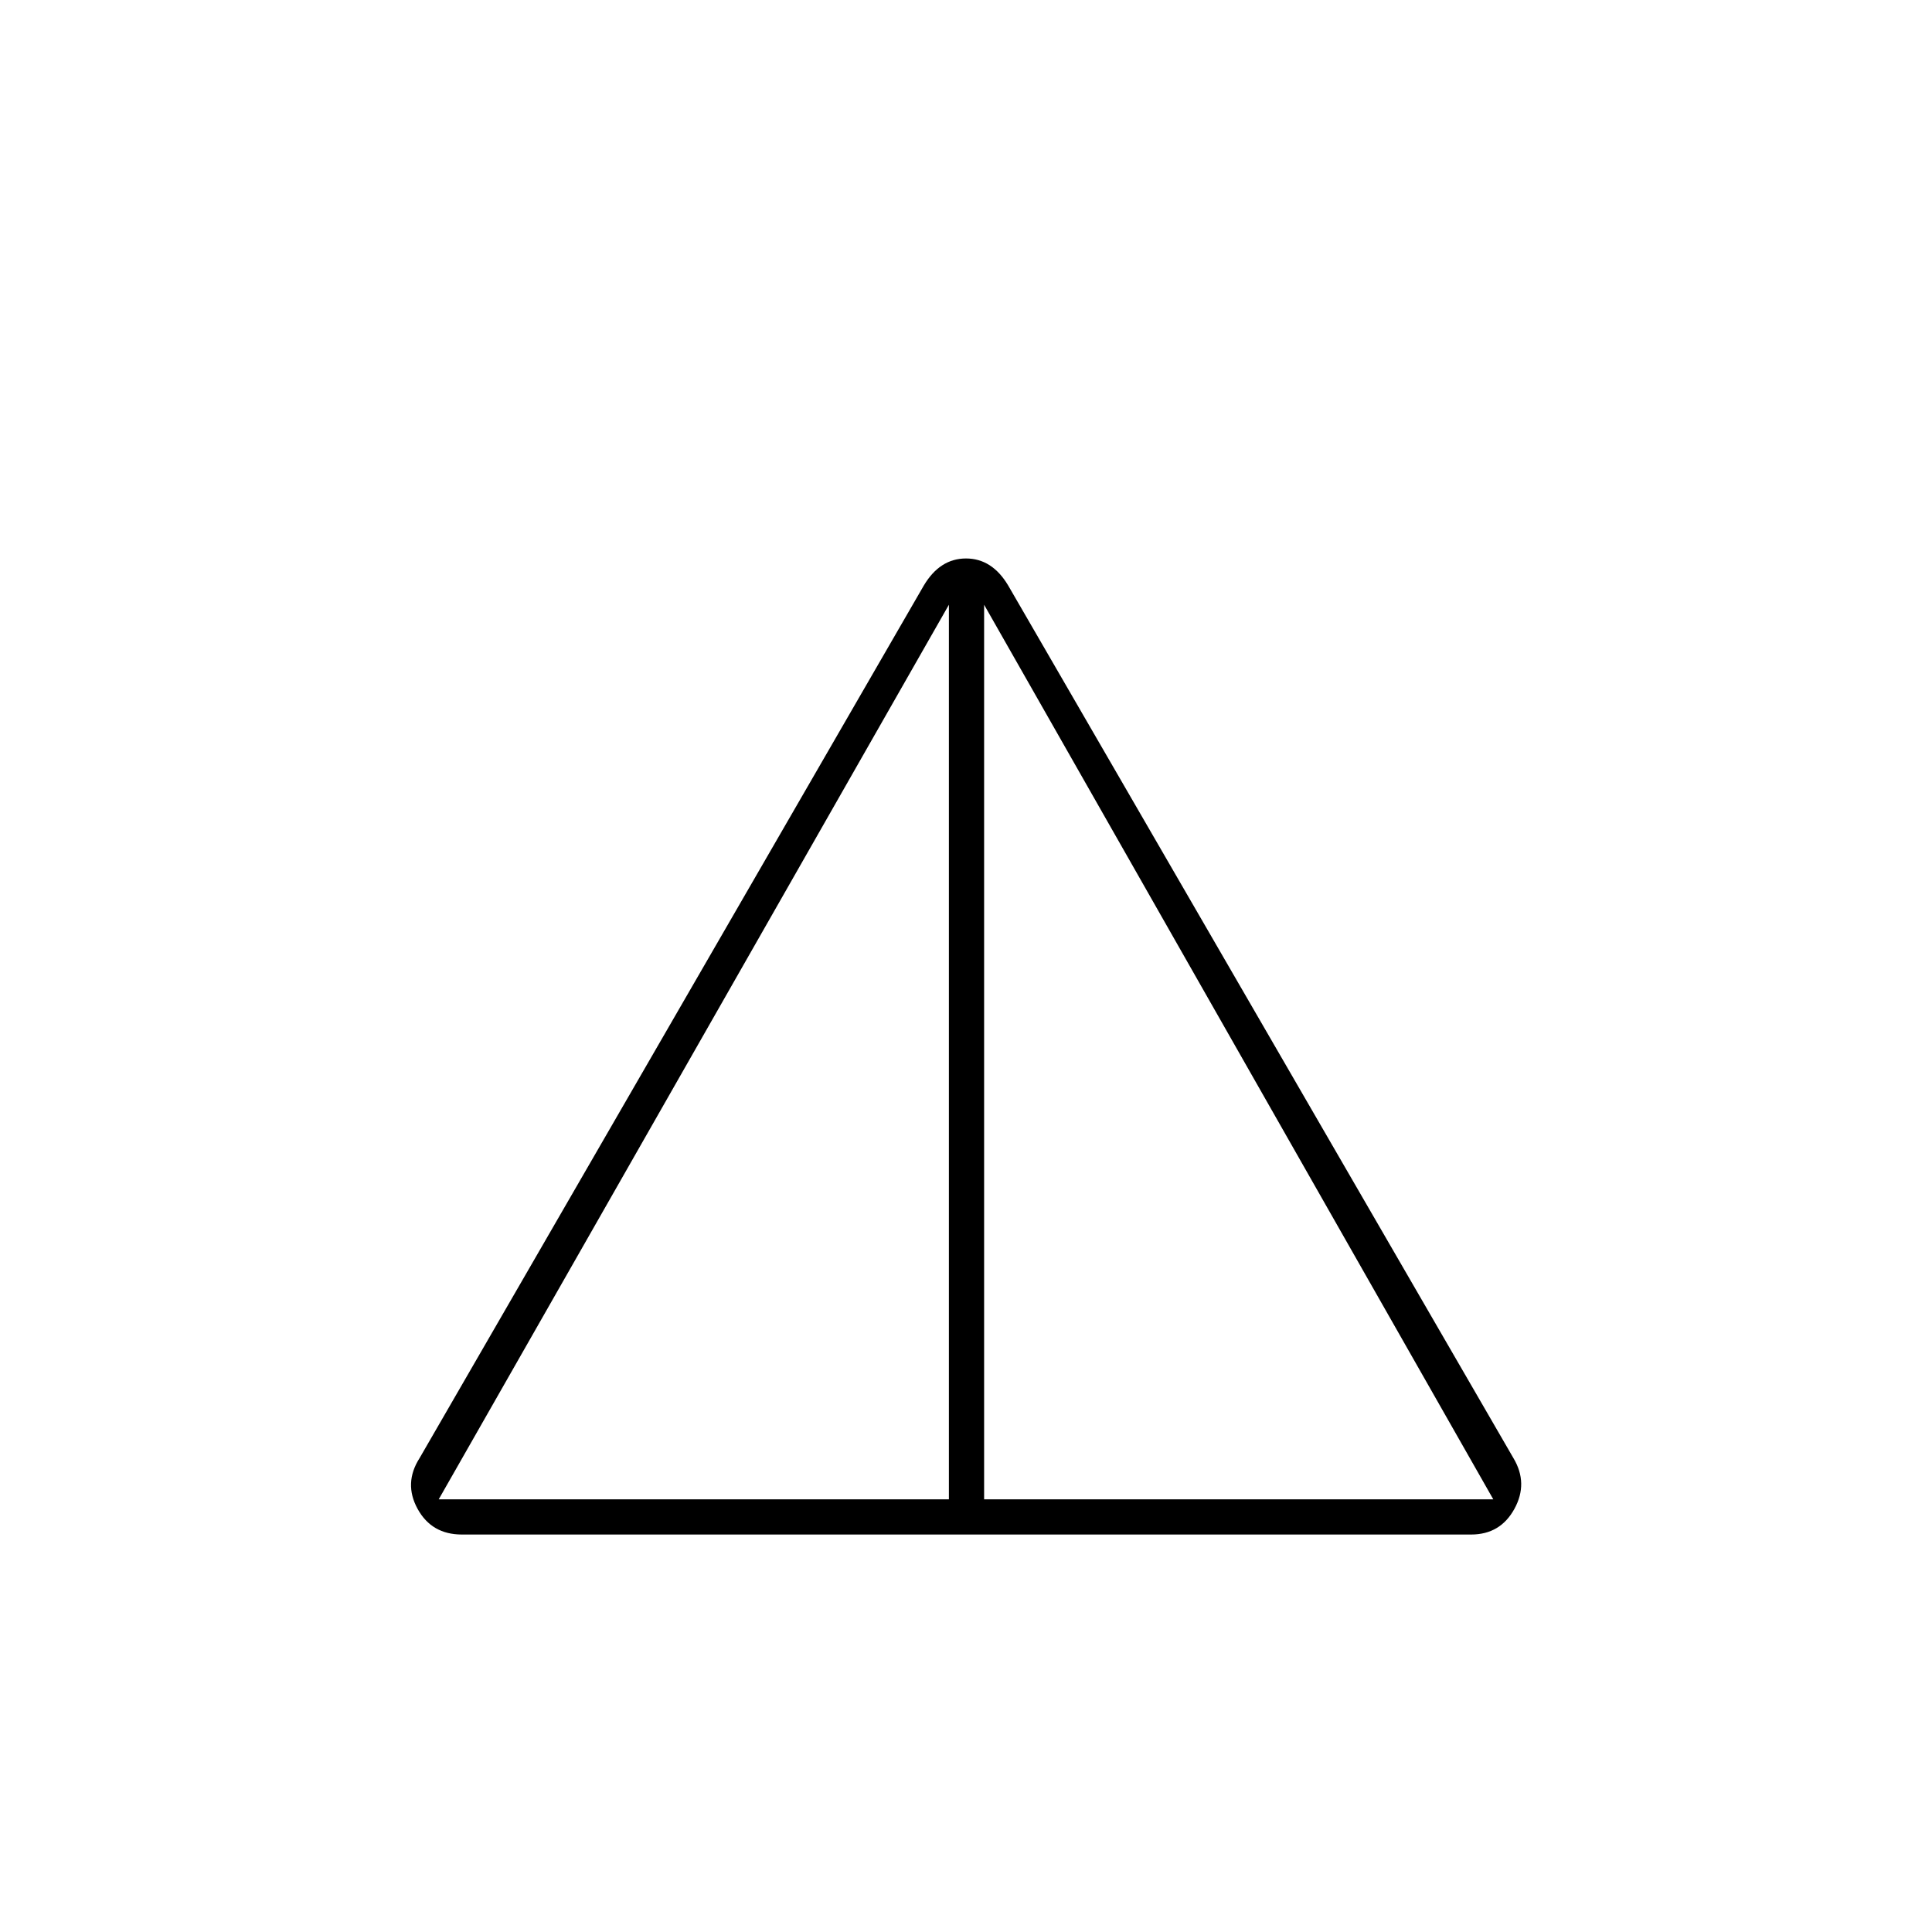 <svg xmlns="http://www.w3.org/2000/svg" height="20" viewBox="0 -960 960 960" width="20"><path d="M229.5-197.5q-15 0-22-12.75t1-25.25L459-669q8-13.5 21-13.5t21 13.5l251 433.5q7.5 12.5.5 25.25T731-197.5H229.5ZM218-215h253.5v-444.5L218-215Zm271 0h253L489-659.5V-215Z"/></svg>